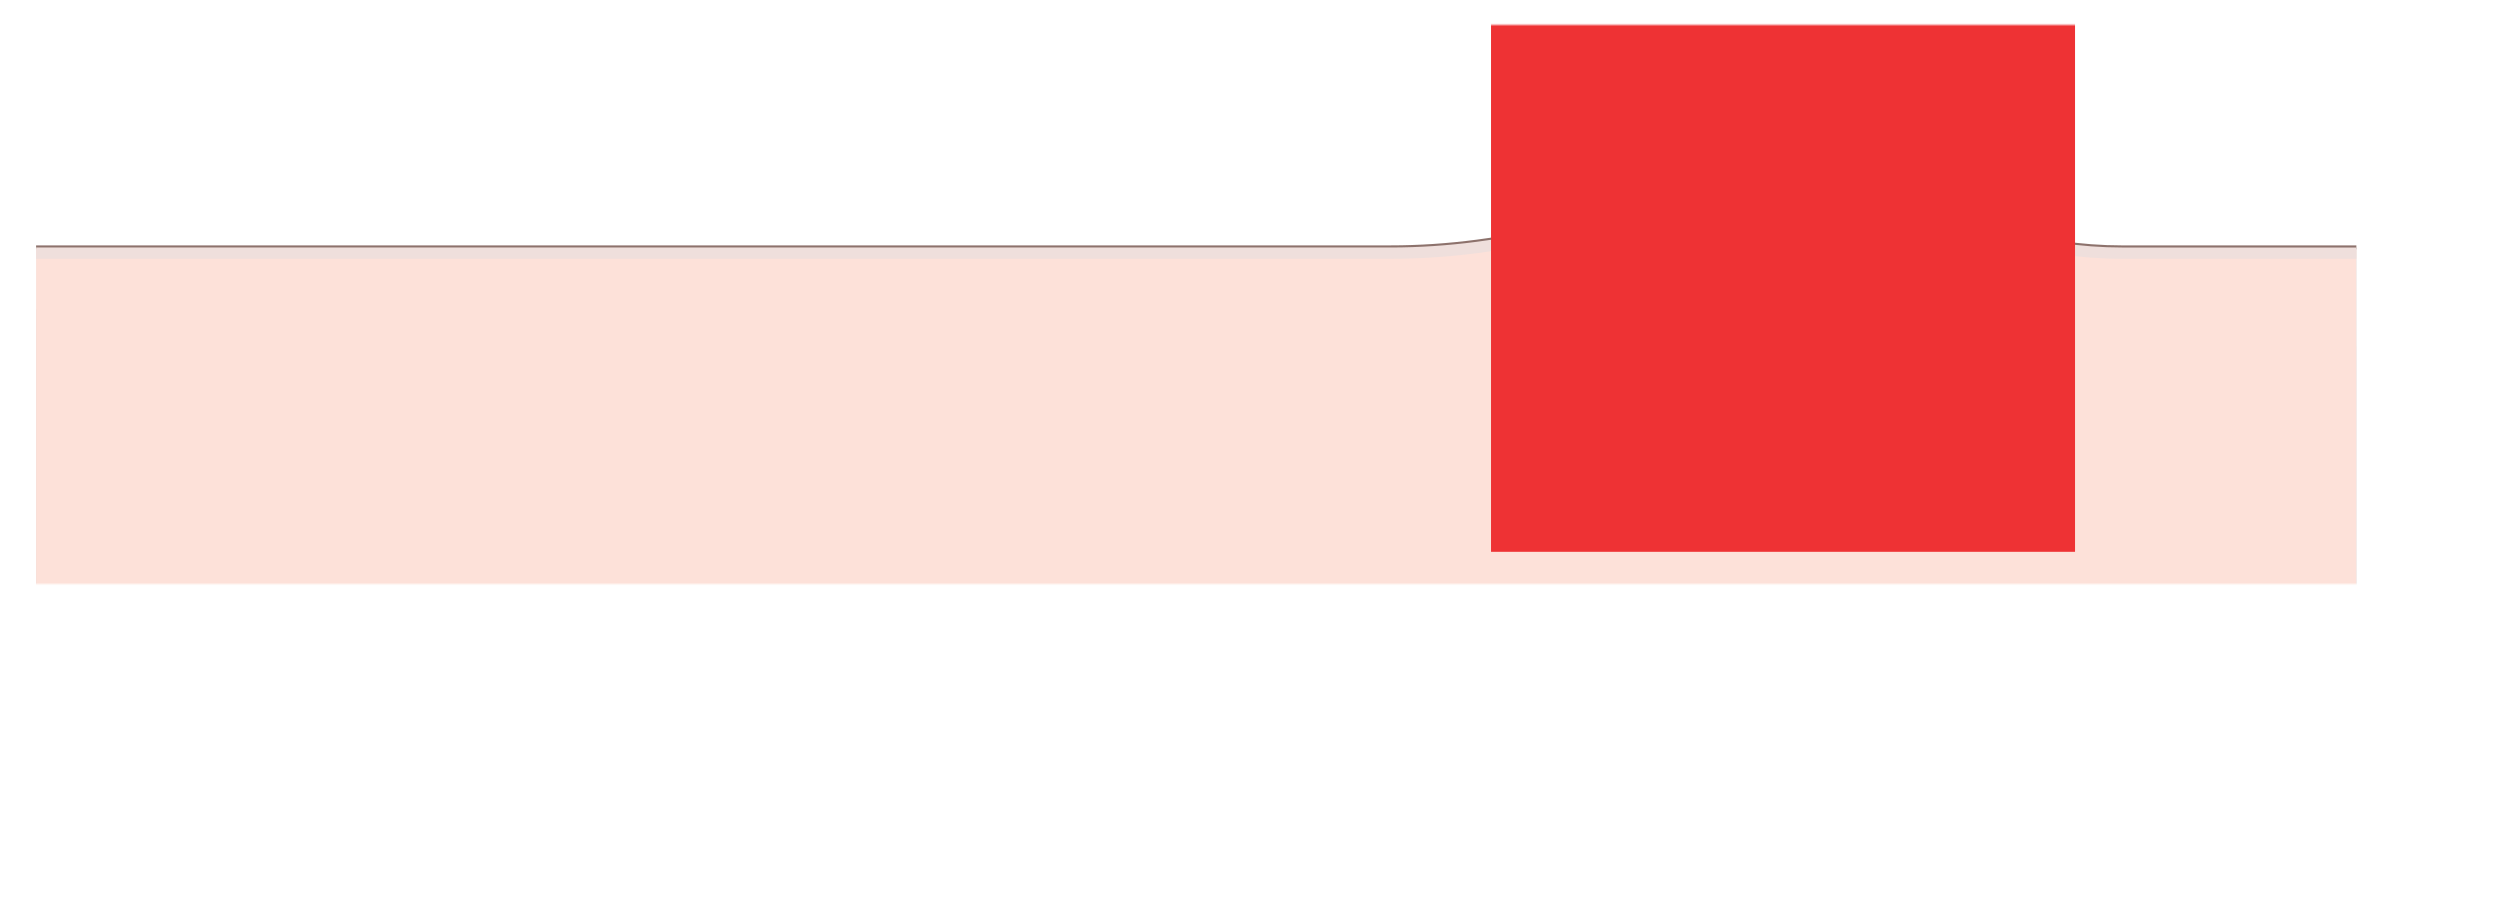 <?xml version='1.0' encoding='utf-8'?>
<ns0:svg xmlns:ns0="http://www.w3.org/2000/svg" viewBox="0 0 1769.44 638.33">
  <ns0:defs>
    <ns0:style>
      .cls-1 {
        stroke: #8d726c;
        stroke-miterlimit: 10;
        stroke-width: 3px;
      }

      .cls-1, .cls-2 {
        fill: #fde1d9;
      }

      .cls-3 {
        mask: url(#mask-1);
      }

      .cls-4 {
        fill: #f4f8fd;
      }

      .cls-5 {
        mask: url(#mask);
      }

      .cls-2 {
        mix-blend-mode: color;
      }

      .cls-6 {
        fill: #ee3234;
        mix-blend-mode: multiply;
      }

      .cls-7 {
        fill: url(#radial-gradient);
      }

      .cls-8 {
        isolation: isolate;
      }

      .cls-9 {
        fill: #efdfdc;
      }

      .cls-10 {
        fill: #d3d4d7;
      }

      .cls-11 {
        filter: url(#luminosity-invert);
      }

      .cls-12 {
        fill: url(#linear-gradient);
      }

      .cls-13 {
        clip-path: url(#clippath);
      }
    </ns0:style>
    <ns0:filter id="luminosity-invert" x="0" y="0" width="1769.44" height="638.33" color-interpolation-filters="sRGB" filterUnits="userSpaceOnUse">
      <ns0:feColorMatrix result="cm" values="-1 0 0 0 1 0 -1 0 0 1 0 0 -1 0 1 0 0 0 1 0" />
    </ns0:filter>
    <ns0:linearGradient id="linear-gradient" x1="845.01" y1="401.96" x2="845.01" y2="286.92" gradientUnits="userSpaceOnUse">
      <ns0:stop offset="0" stop-color="#fff" />
      <ns0:stop offset=".93" stop-color="#010101" />
    </ns0:linearGradient>
    <ns0:mask id="mask" x="0" y="0" width="1769.44" height="638.33" maskUnits="userSpaceOnUse">
      <ns0:g class="cls-11">
        <ns0:rect class="cls-12" x="12.09" y="17.61" width="1665.84" height="395.74" />
      </ns0:g>
    </ns0:mask>
    <ns0:clipPath id="clippath">
      <ns0:path class="cls-10" d="M1502.01,176.66c-29.73,0-59.27-4.45-87.72-13.05-40-12.08-96.46-19.61-159.03-19.61-56.93,0-108.8,6.23-147.81,16.46s-81.57,16.2-123.14,16.2H25.55v260.03h1642.22V176.66h-165.77Z" />
    </ns0:clipPath>
    <ns0:radialGradient id="radial-gradient" cx="1261.99" cy="195.28" fx="1261.99" fy="195.28" r="210.13" gradientUnits="userSpaceOnUse">
      <ns0:stop offset="0" stop-color="#fff" />
      <ns0:stop offset=".93" stop-color="#010101" />
    </ns0:radialGradient>
    <ns0:mask id="mask-1" x="1045.99" y="-8.81" width="432" height="408.18" maskUnits="userSpaceOnUse">
      <ns0:rect class="cls-7" x="1045.99" y="-8.81" width="432" height="408.18" />
    </ns0:mask>
  </ns0:defs>
  <ns0:g class="cls-8">
    <ns0:g id="Layer_1">
      <ns0:g class="cls-5">
        <ns0:g>
          <ns0:path class="cls-1" d="M25.55,175.17h958.74c40.34,0,81.43-5.41,122.13-16.07,40.82-10.7,93.68-16.59,148.83-16.59,61.06,0,117.95,7.03,160.19,19.79,28.28,8.54,57.41,12.88,86.57,12.88h165.77" />
          <ns0:g>
            <ns0:path class="cls-10" d="M1502.01,176.66c-29.73,0-59.27-4.45-87.72-13.05-40-12.08-96.46-19.61-159.03-19.61-56.93,0-108.8,6.23-147.81,16.46s-81.57,16.2-123.14,16.2H25.55v260.03h1642.22V176.66h-165.77Z" />
            <ns0:g class="cls-13">
              <ns0:path class="cls-4" d="M1723.17,162.13l-422.37-49.38-62.64-6.91-112.15,48.35-.85,7.94-422.37-49.38-62.64-6.91-107.32,46.26-336.63-39.36-62.64-6.91-112.15,48.35.85,63.54c12.7,2.76,22.43,23.14,23.28,32.12.85,8.98,8.89,16.58,28.78,15.88,19.89-.69,17.35-27.97,23.7-37.99,6.35-10.01,11.85-21.76,37.67-23.48s35.13,28.66,35.13,35.91,11.85,29.35,35.13,22.45c13.13-3.89,16.93-25.55,25.39-38.68s21.16-29.7,50.36-21.41c9.59,2.72,24.55,28.32,41.9,27.97,17.35-.35,26.66-1.38,33.43-11.05,6.77-9.67,23.28-19.34,35.13-15.88,11.85,3.45,21.16,15.88,22.43,26.24,1.27,10.36,20.74,20.72,32.59,20.37,11.85-.35,21.16-12.78,26.24-24.52,5.08-11.74,13.88-21.06,24.55-21.41,26.51-.86,40.4,19.71,44.24,23.27,5.68,7.34,9.42,16.9,9.94,22.32.85,8.98,8.89,16.58,28.78,15.88,19.89-.69,17.35-27.97,23.7-37.99,6.35-10.01,11.85-21.76,37.67-23.48s35.13,28.66,35.13,35.91,11.85,29.35,35.13,22.45c13.13-3.89,16.93-25.55,25.39-38.68,8.46-13.12,21.16-29.7,50.36-21.41,9.59,2.72,24.55,28.32,41.9,27.97s26.66-1.38,33.43-11.05c6.77-9.67,23.28-19.34,35.13-15.88,11.85,3.45,21.16,15.88,22.43,26.24,1.27,10.36,20.74,20.72,32.59,20.37,11.85-.35,21.16-12.78,26.24-24.52,5.08-11.74,13.97-22.79,24.55-21.41,10.58,1.38,35.55-1.38,38.94,23.14,3.39,24.52,66.45,23.83,78.3,1.04.32-.61.64-1.24.95-1.88,2.6-5.23,11.22-6.09,15.35-1.56,6.86,7.52,11.48,18.79,12.05,24.85.85,8.98,8.89,16.58,28.78,15.88,19.89-.69,17.35-27.97,23.7-37.99,6.35-10.01,11.85-21.76,37.67-23.48,25.82-1.73,35.13,28.66,35.13,35.91s11.85,29.35,35.13,22.45c13.13-3.89,16.93-25.55,25.39-38.68,8.46-13.12,21.16-29.7,50.36-21.41,9.59,2.72,24.55,28.32,41.9,27.97s26.66-1.38,33.43-11.05c6.77-9.67,23.28-19.34,35.13-15.88,11.85,3.45,21.16,15.88,22.43,26.24,1.27,10.36,20.74,20.72,32.59,20.37,11.85-.35,21.16-12.78,26.24-24.52,5.08-11.74,13.97-22.79,24.55-21.41,10.58,1.38,35.55-1.38,38.94,23.14,3.39,24.52,66.45,23.83,78.3,1.04s3.39-66.3,3.39-66.3Z" />
              <ns0:rect class="cls-2" y="103.77" width="1769.44" height="534.56" />
            </ns0:g>
          </ns0:g>
          <ns0:path class="cls-9" d="M1667.78,183.17h-165.77c-29.94,0-59.85-4.45-88.88-13.22-41.51-12.54-97.57-19.44-157.88-19.44-54.48,0-106.62,5.8-146.8,16.33-41.36,10.84-83.14,16.33-124.16,16.33H25.55v-8h958.74c40.34,0,81.43-5.41,122.13-16.07,40.82-10.7,93.68-16.59,148.83-16.59,61.06,0,117.95,7.03,160.19,19.79,28.28,8.54,57.41,12.88,86.57,12.88h165.77v8Z" />
          <ns0:g class="cls-3">
            <ns0:rect class="cls-6" x="1055.31" width="413.35" height="390.56" />
          </ns0:g>
        </ns0:g>
      </ns0:g>
    </ns0:g>
  </ns0:g>
</ns0:svg>